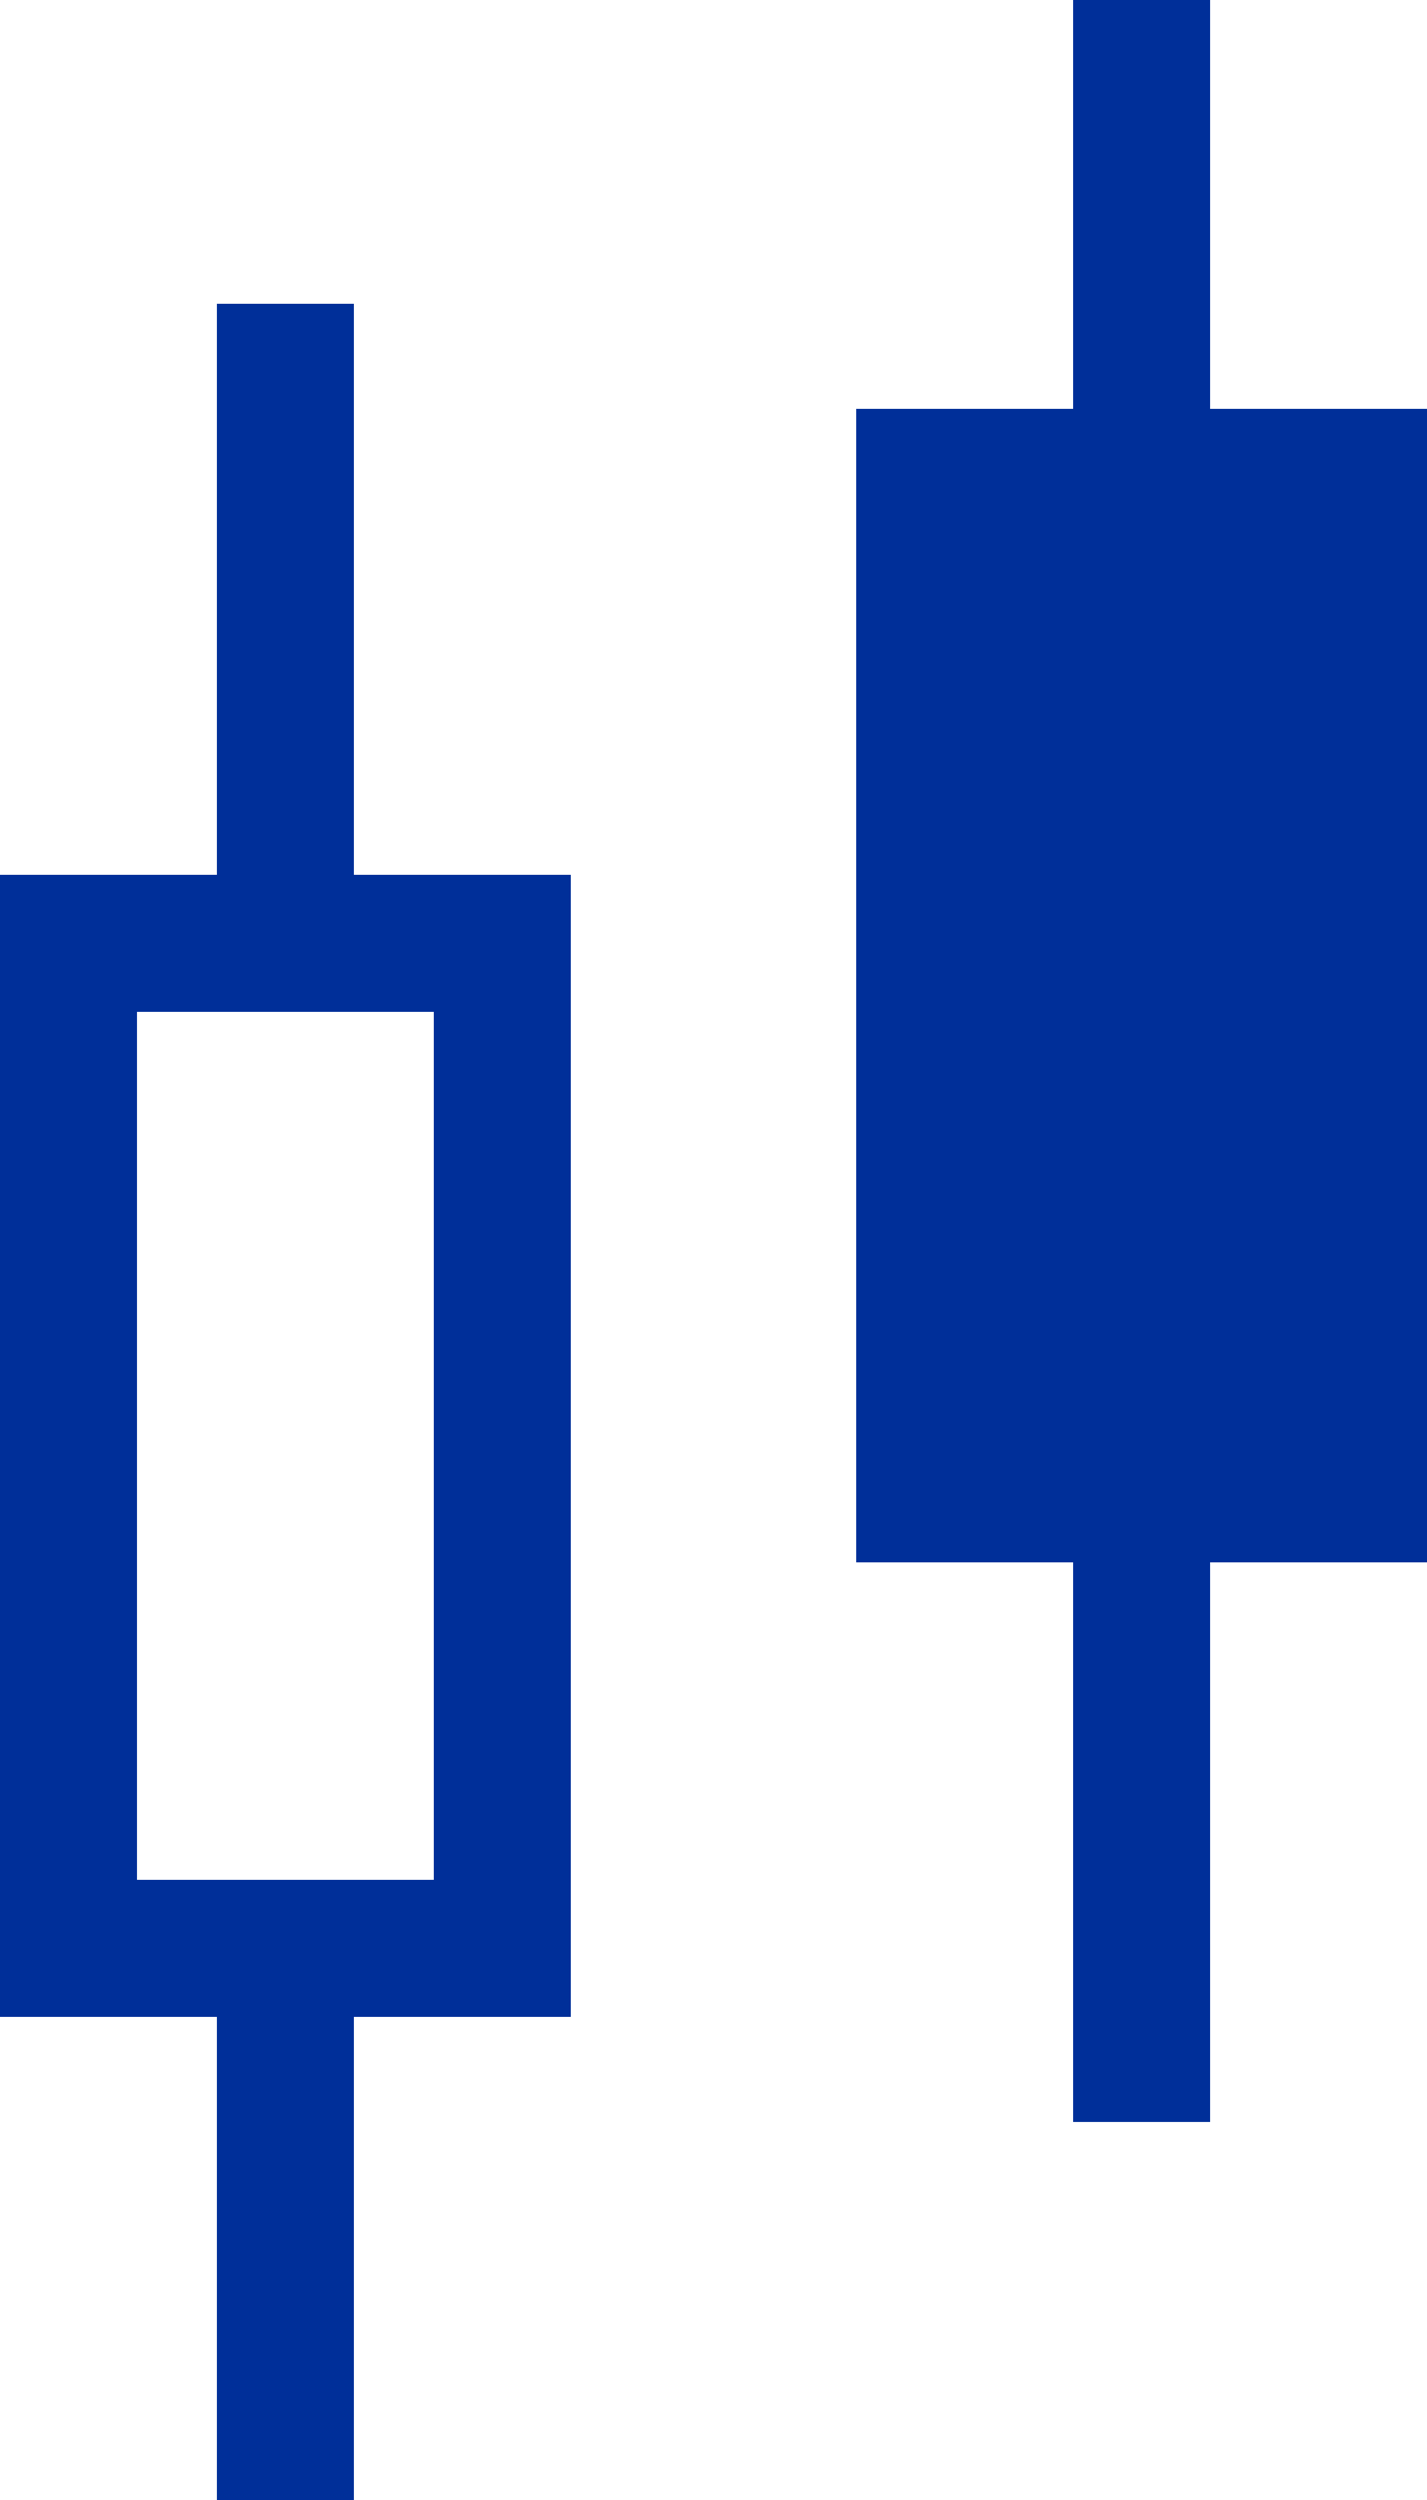 <svg xmlns="http://www.w3.org/2000/svg" viewBox="0 0 12.5 21.89"><defs><style>.cls-1{fill:#002f99;}</style></defs><g id="Layer_2" data-name="Layer 2"><g id="Layer_1-2" data-name="Layer 1"><path class="cls-1" d="M3.1,2.66H1.9v5H0v10H1.9v4.23H3.1V17.66H5v-10H3.1Zm.7,13.8H1.2V8.86H3.8Z"/><polygon class="cls-1" points="12.5 3.58 10.6 3.58 10.6 0 9.4 0 9.4 3.58 7.5 3.58 7.5 13.68 9.4 13.68 9.4 18.58 10.6 18.58 10.6 13.68 12.5 13.68 12.5 3.58"/></g></g></svg>